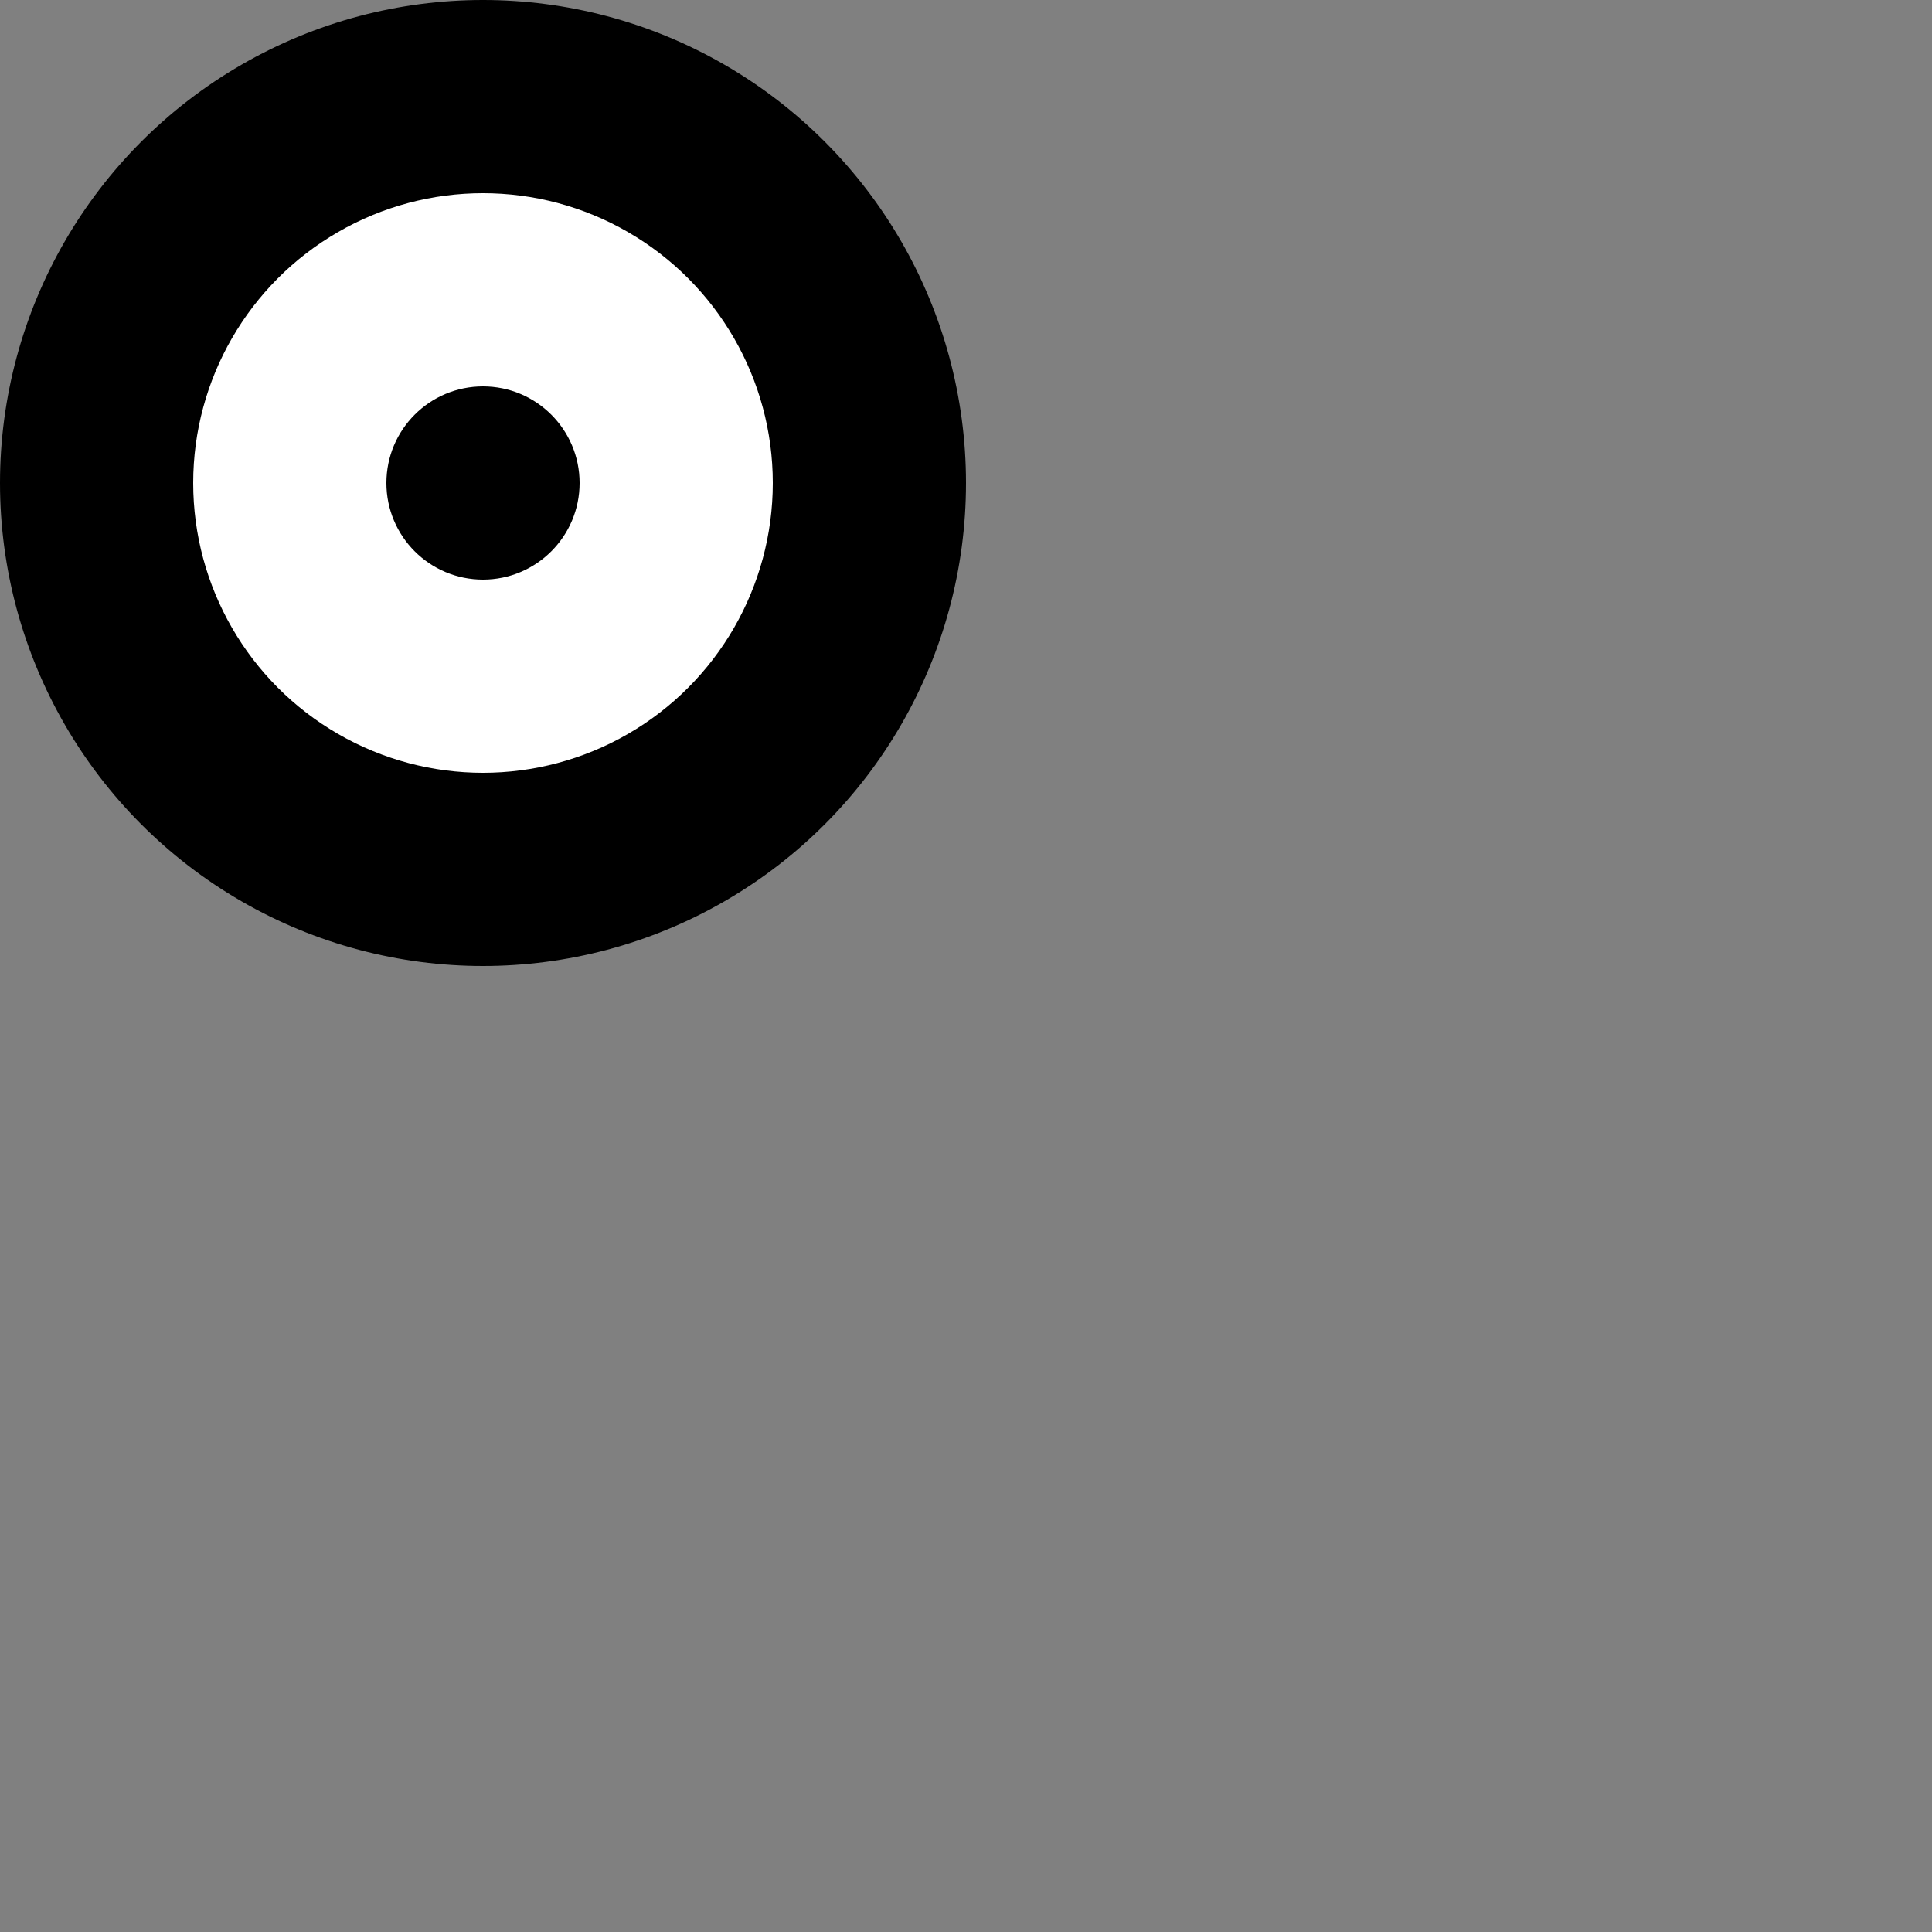 <svg width="200" height="200" xmlns="http://www.w3.org/2000/svg">
    <rect width="100%" height="100%" fill="#808080" stroke="none"/>
    <circle cx="50" cy="50" r="50" fill="black" />
    <circle cx="50" cy="50" r="30" fill="white" />
    <circle cx="50" cy="50" r="10" fill="black" />
</svg>
